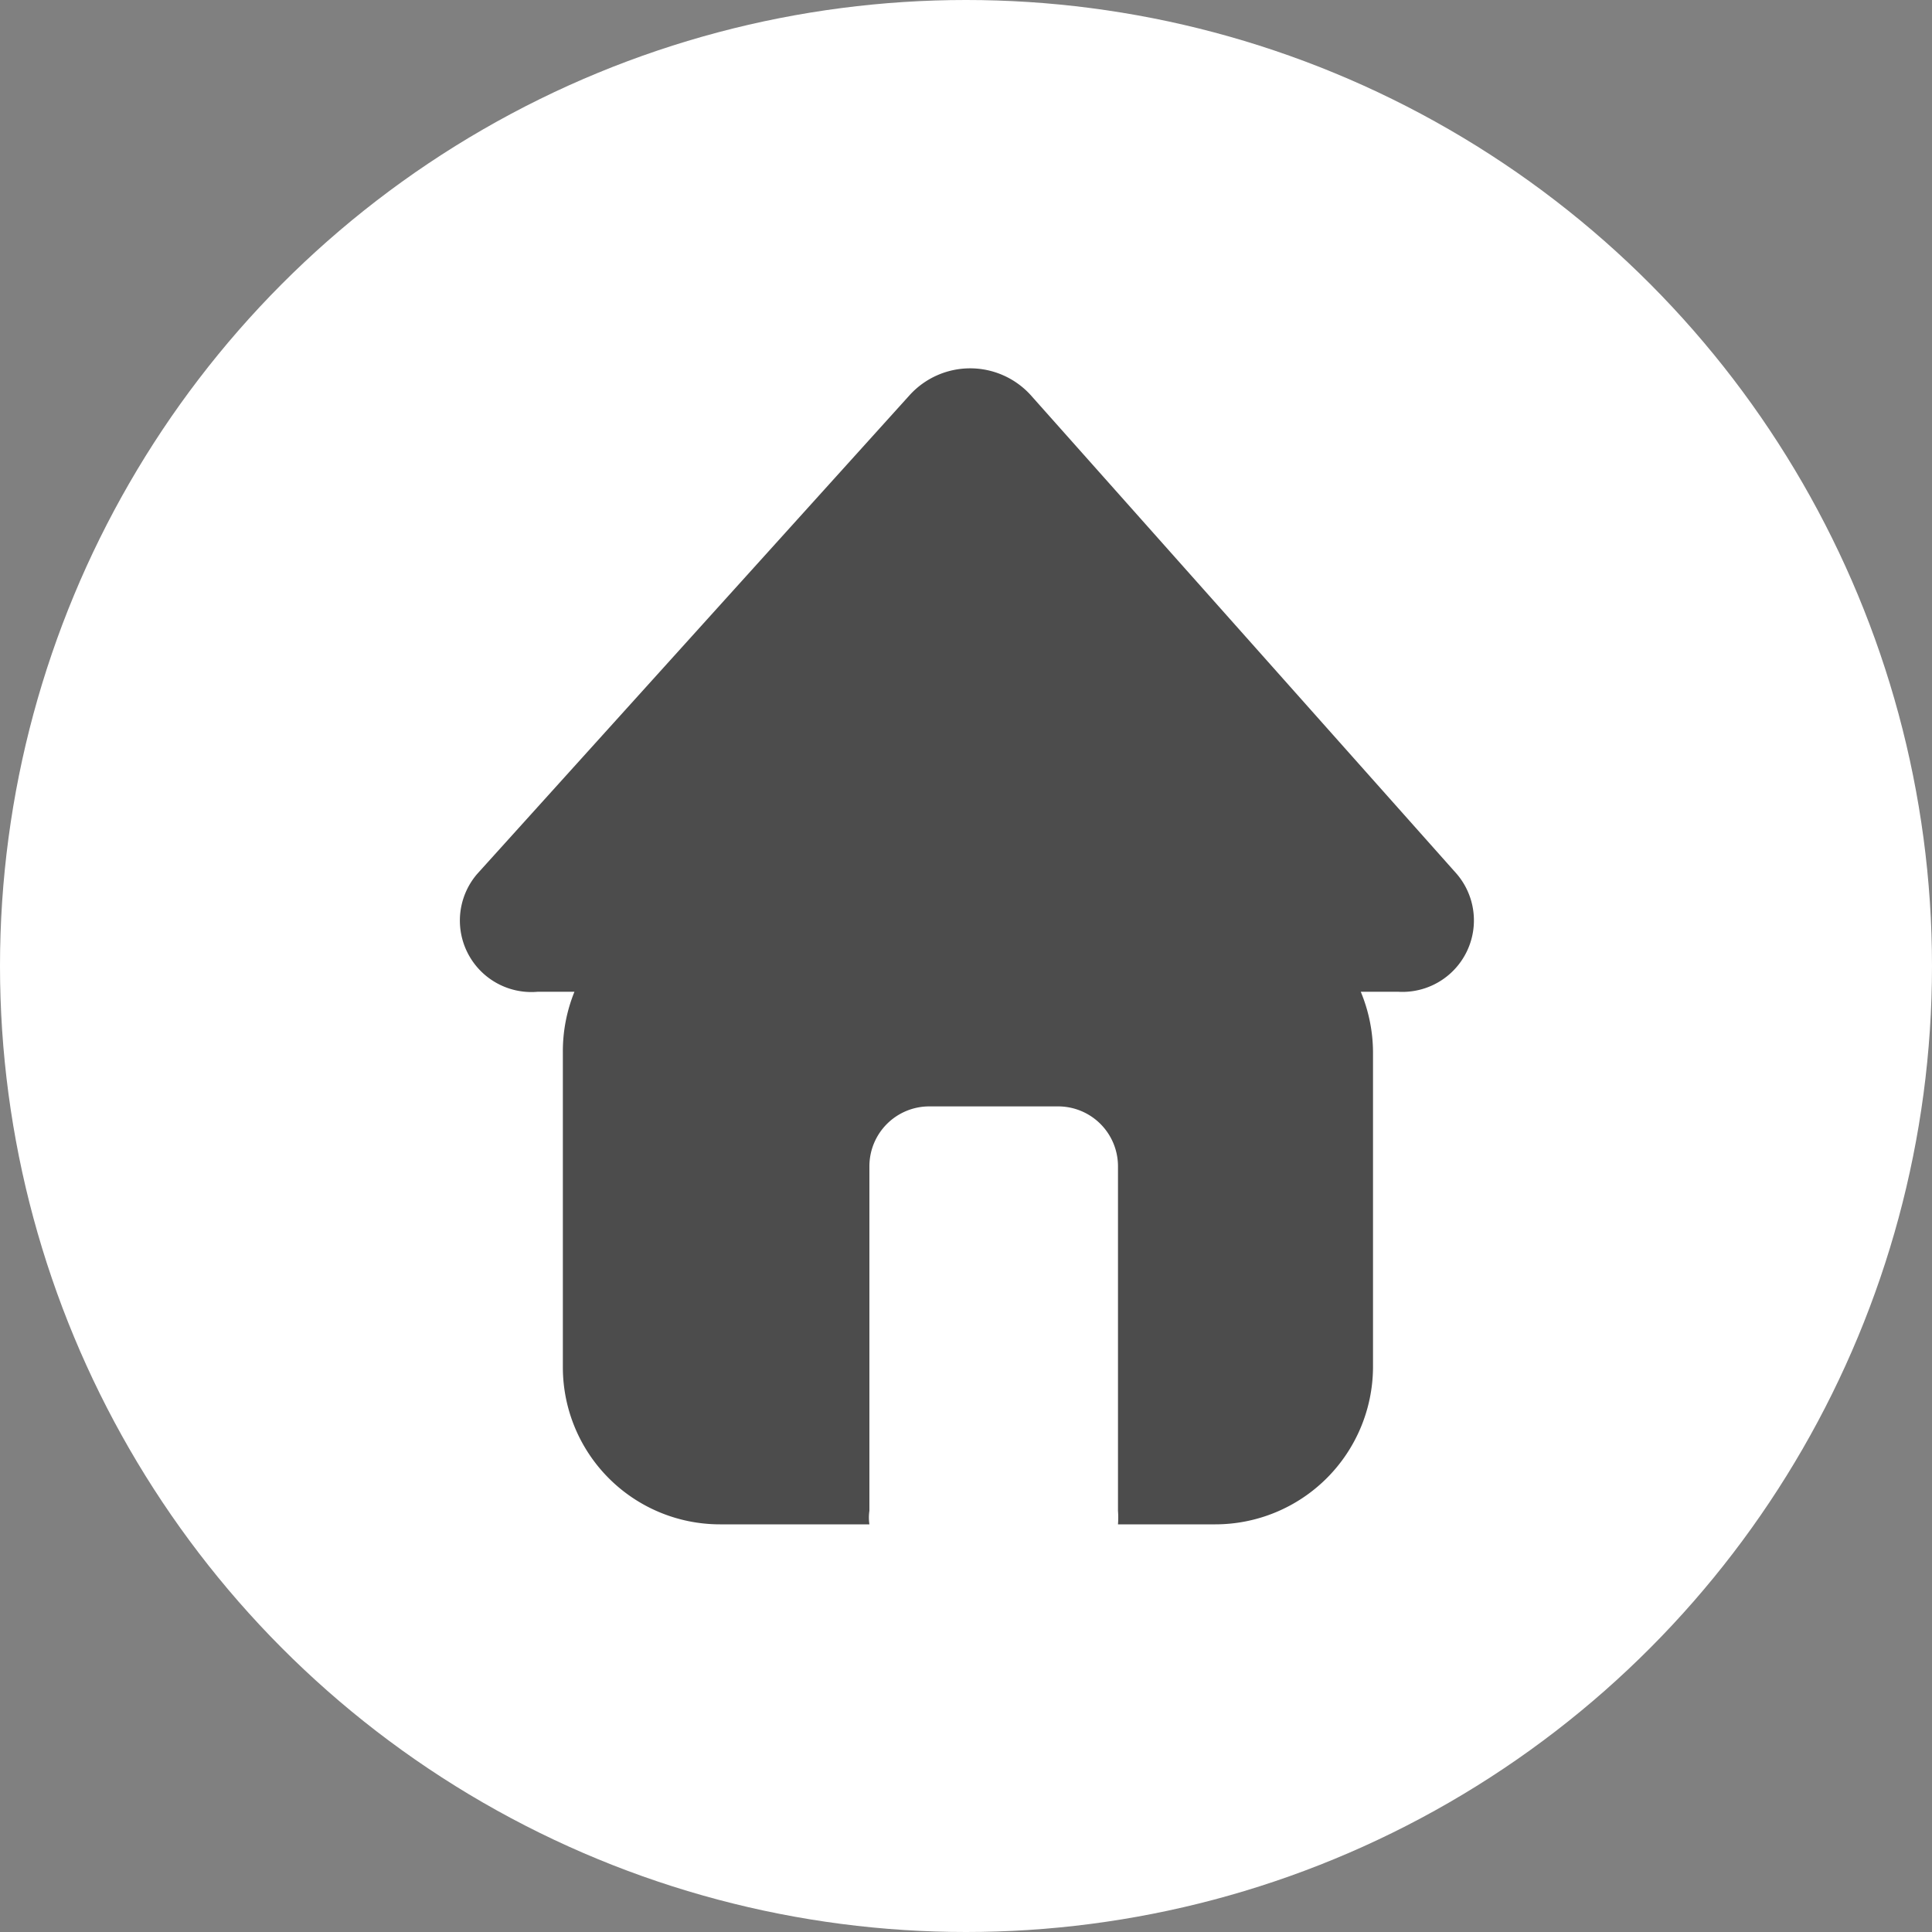 <svg xmlns="http://www.w3.org/2000/svg" viewBox="0 0 30 30"><rect x="0" y="0" width="30" height="30" fill="#808080" stroke="none"/><defs><style>.cls-1{fill:#fff;}.cls-2{opacity:0.7;}</style></defs><title>homeicon</title><g id="Capa_2" data-name="Capa 2"><g id="Capa_1-2" data-name="Capa 1"><circle class="cls-1" cx="15" cy="15" r="15"/><path class="cls-2" d="M22.62,13.57,16,6.13a1.27,1.27,0,0,0-1.87,0L7.41,13.57a1.11,1.11,0,0,0,.94,1.83h.57a2.46,2.46,0,0,0-.18.94v4.89a2.44,2.44,0,0,0,2.44,2.44H13.5a.71.71,0,0,1,0-.21V18.11a.93.93,0,0,1,.93-.93h2a.93.93,0,0,1,.93.93v5.35a1.36,1.36,0,0,1,0,.21h1.51a2.45,2.45,0,0,0,2.45-2.44V16.34a2.47,2.47,0,0,0-.19-.94h.58A1.11,1.11,0,0,0,22.62,13.57Z"/></g></g></svg>